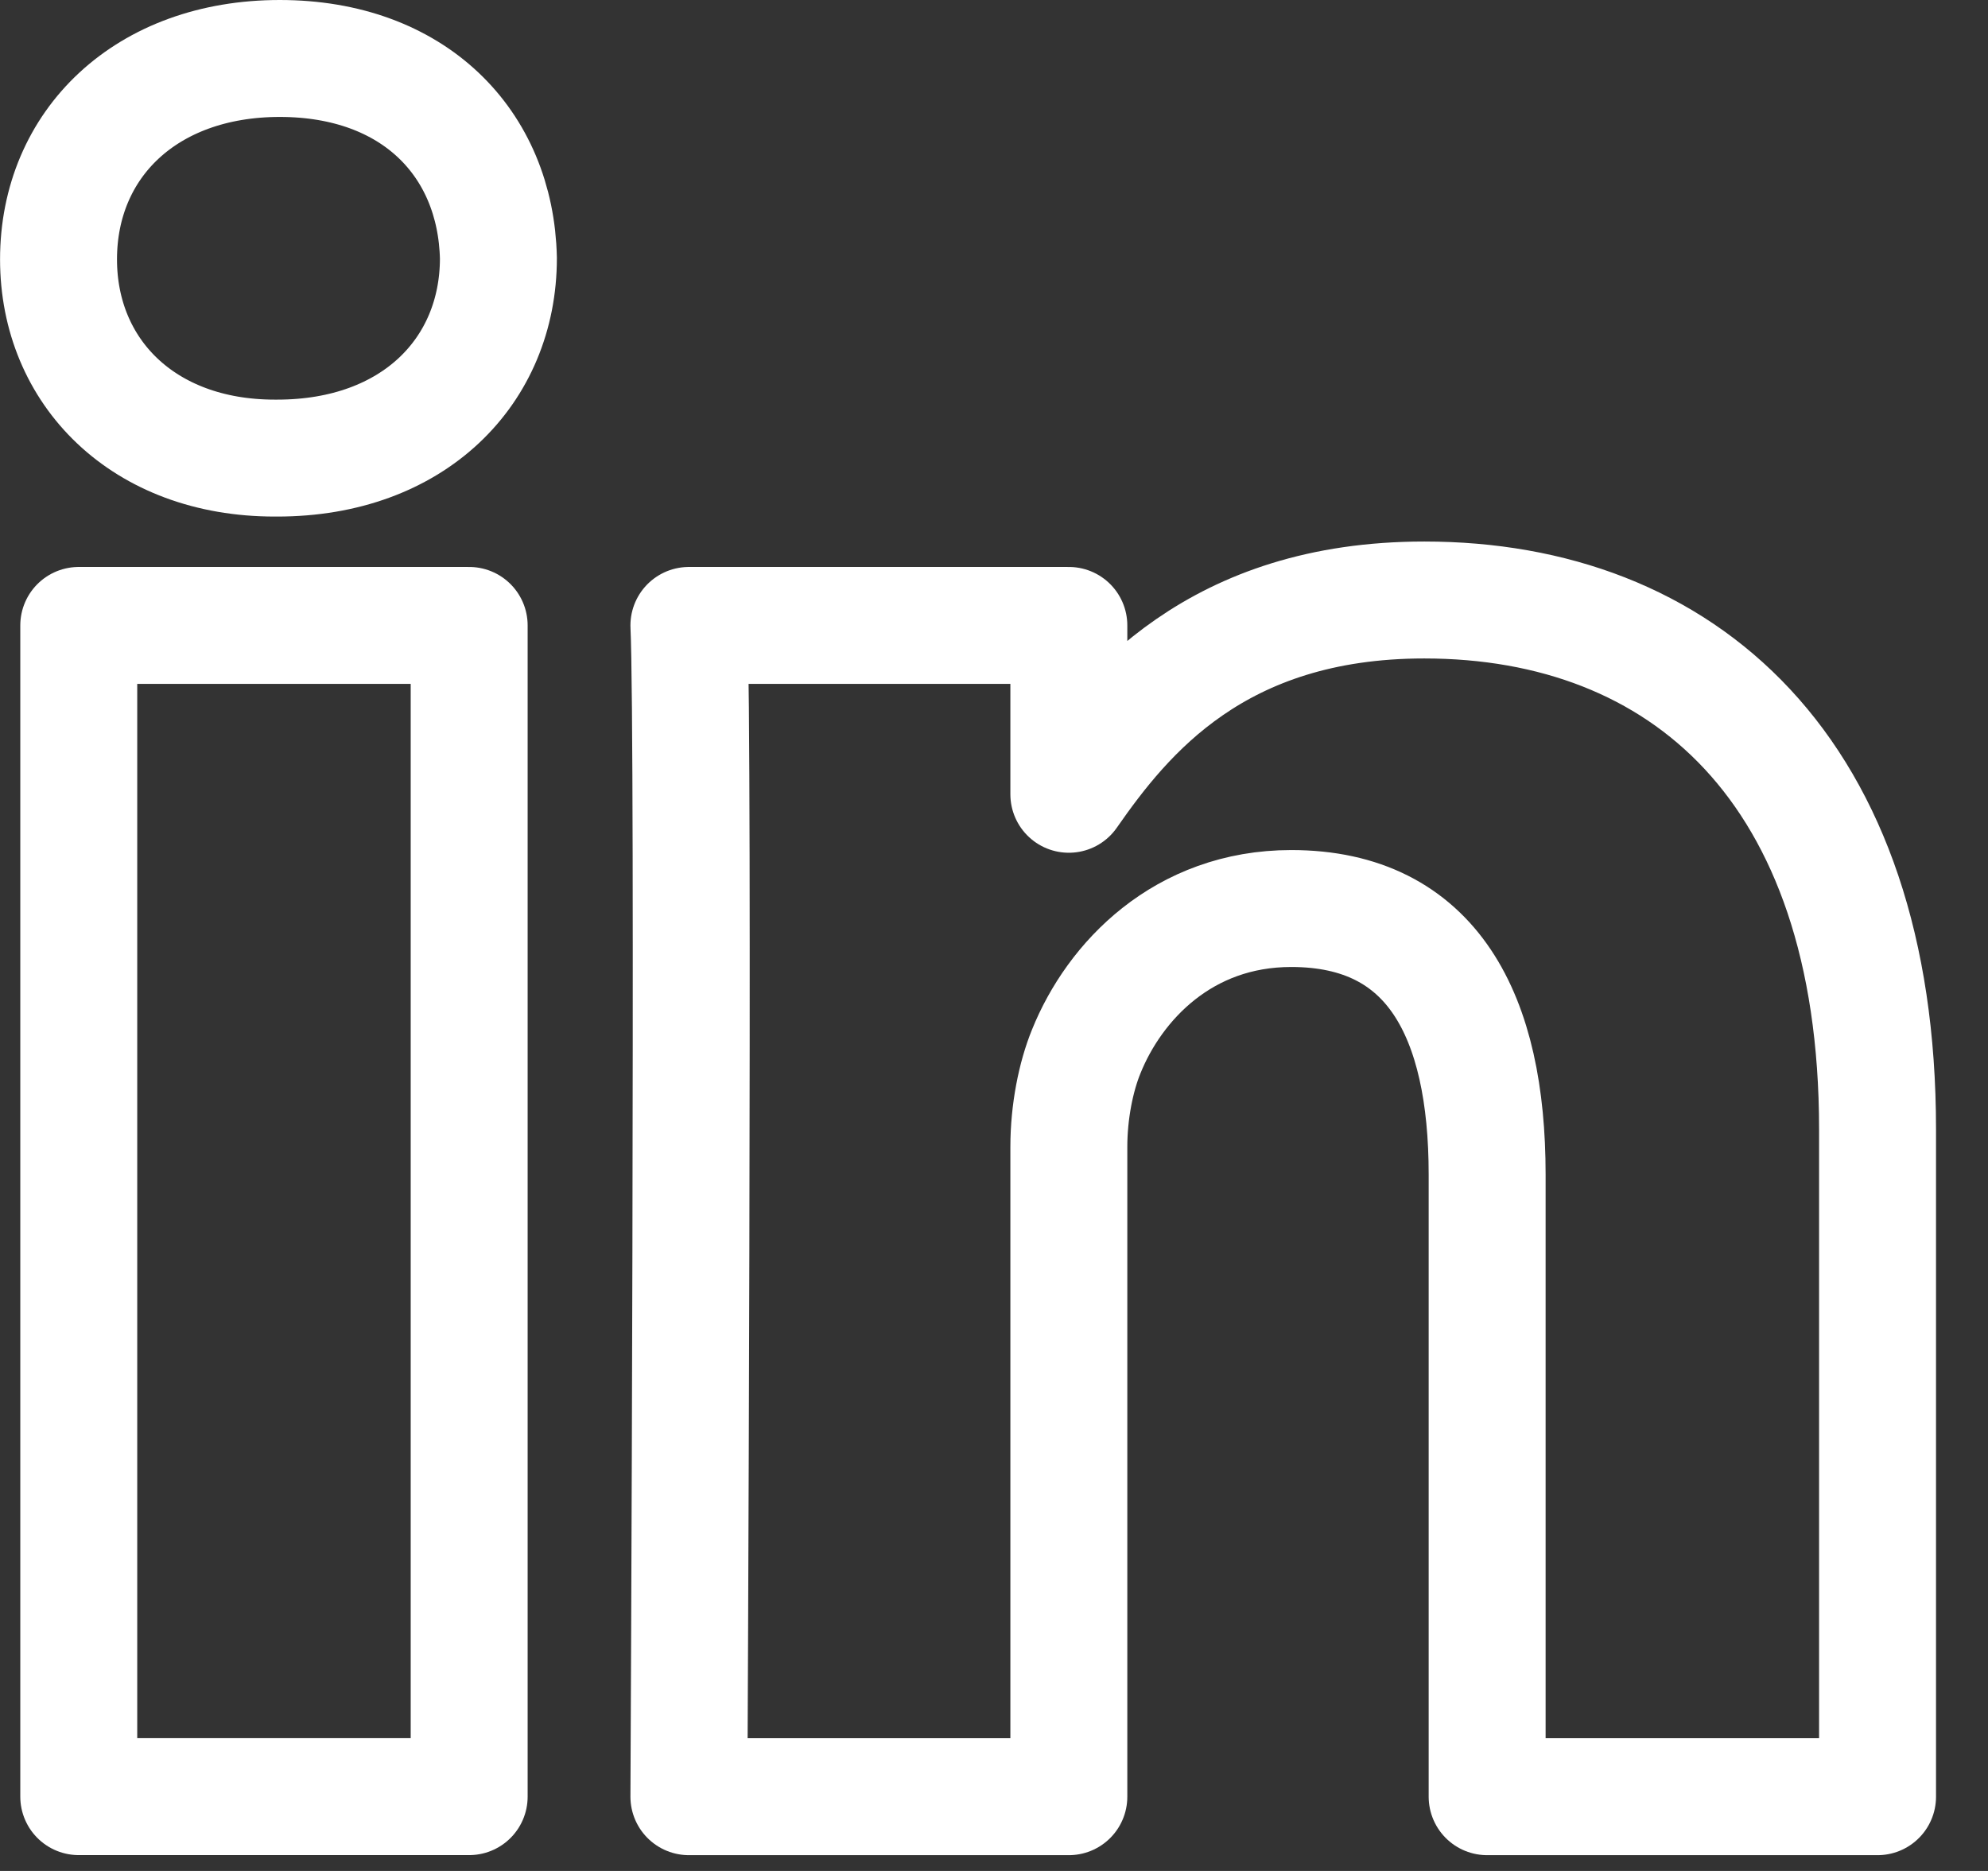 <?xml version="1.0" encoding="UTF-8"?>
<svg width="34px" height="32px" viewBox="0 0 34 32" version="1.1" xmlns="http://www.w3.org/2000/svg" xmlns:xlink="http://www.w3.org/1999/xlink">
    <rect x="0" y="0" width="34" height="32" fill="#333333" stroke="none"/>
    <!-- Generator: Sketch 64 (93537) - https://sketch.com -->
    <title>logo-linked-in</title>
    <desc>Created with Sketch.</desc>
    <g id="Layouts" stroke="none" stroke-width="1" fill="none" fill-rule="evenodd" stroke-linecap="round" stroke-linejoin="round">
        <g id="Desktop-HD" transform="translate(-1074, -1777)" stroke="#FFFFFF" stroke-width="2">
            <g id="footer" transform="translate(0, 1729)">
                <g id="btn2" transform="translate(1075, 49)">
                    <g id="logo-linked-in">
                        <polygon id="Stroke-1" points="0.347 29.729 7.024 29.729 7.024 9.697 0.347 9.697"></polygon>
                        <path d="M3.785,-0 C1.497,-0 0.001,1.462 0.001,3.436 C0.001,5.366 1.454,6.835 3.697,6.835 L3.741,6.835 C6.073,6.835 7.524,5.347 7.524,3.416 C7.48,1.443 6.073,-0 3.785,-0 Z" id="Stroke-3"></path>
                        <path d="M23.359,9.262 C19.807,9.262 18.233,11.217 17.28,12.585 L17.28,9.697 L10.782,9.697 C10.872,11.605 10.782,29.73 10.782,29.73 L17.28,29.73 L17.28,18.616 C17.28,18.014 17.401,17.416 17.577,16.985 C18.061,15.783 19.236,14.539 21.084,14.539 C23.505,14.539 24.434,16.384 24.434,19.088 L24.434,29.73 L31.111,29.73 L31.111,18.315 C31.111,12.137 27.76,9.262 23.359,9.262 Z" id="Stroke-4"></path>
                    </g>
                </g>
            </g>
        </g>
    </g>
</svg>